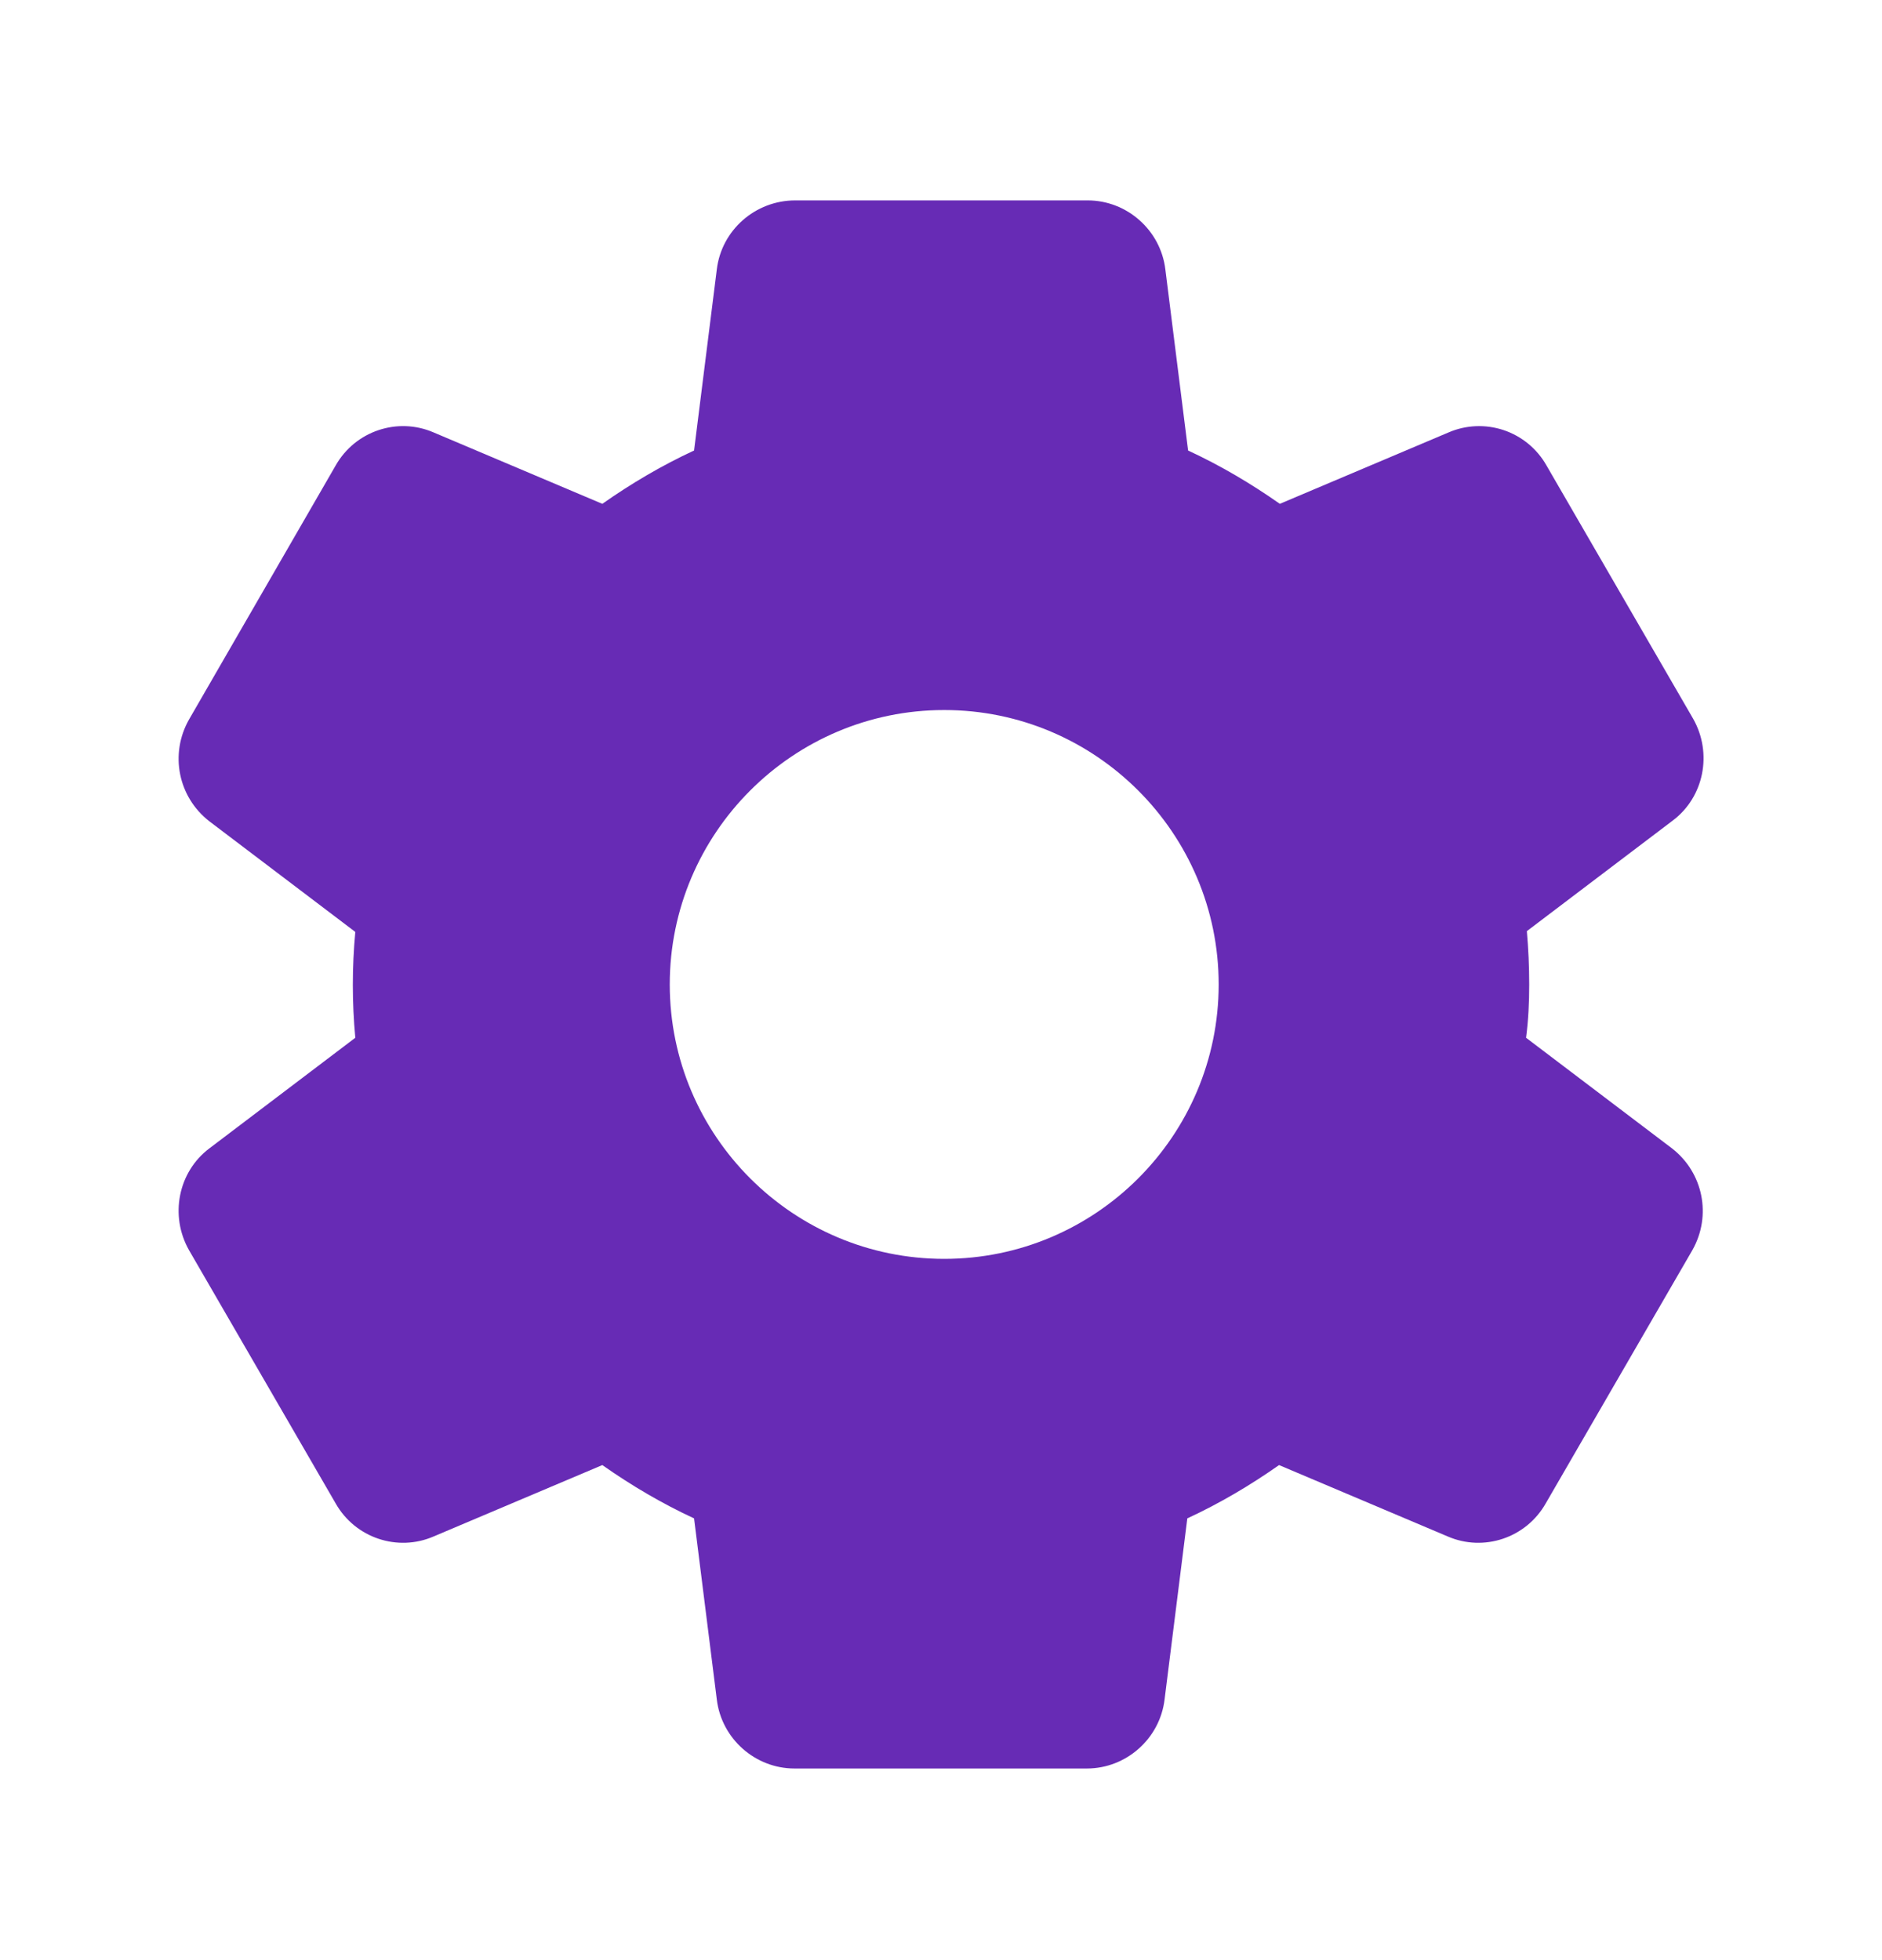 <svg width="24" height="25" viewBox="0 0 24 25" fill="none" xmlns="http://www.w3.org/2000/svg">
<path d="M19.501 12.556C19.501 12.326 19.491 12.106 19.471 11.876L21.331 10.466C21.731 10.166 21.841 9.606 21.591 9.166L19.721 5.936C19.601 5.724 19.407 5.564 19.176 5.486C18.945 5.409 18.694 5.419 18.471 5.516L16.321 6.426C15.951 6.166 15.561 5.936 15.151 5.746L14.861 3.436C14.801 2.936 14.371 2.556 13.871 2.556H10.141C9.631 2.556 9.201 2.936 9.141 3.436L8.851 5.746C8.441 5.936 8.051 6.166 7.681 6.426L5.531 5.516C5.071 5.316 4.531 5.496 4.281 5.936L2.411 9.176C2.161 9.616 2.271 10.166 2.671 10.476L4.531 11.886C4.489 12.335 4.489 12.787 4.531 13.236L2.671 14.646C2.271 14.946 2.161 15.506 2.411 15.946L4.281 19.176C4.531 19.616 5.071 19.796 5.531 19.596L7.681 18.686C8.051 18.946 8.441 19.176 8.851 19.366L9.141 21.676C9.201 22.176 9.631 22.556 10.131 22.556H13.861C14.361 22.556 14.791 22.176 14.851 21.676L15.141 19.366C15.551 19.176 15.941 18.946 16.311 18.686L18.461 19.596C18.921 19.796 19.461 19.616 19.711 19.176L21.581 15.946C21.831 15.506 21.721 14.956 21.321 14.646L19.461 13.236C19.491 13.006 19.501 12.786 19.501 12.556ZM12.041 16.056C10.111 16.056 8.541 14.486 8.541 12.556C8.541 10.626 10.111 9.056 12.041 9.056C13.971 9.056 15.541 10.626 15.541 12.556C15.541 14.486 13.971 16.056 12.041 16.056Z" fill="#672BB5"/>
</svg>
